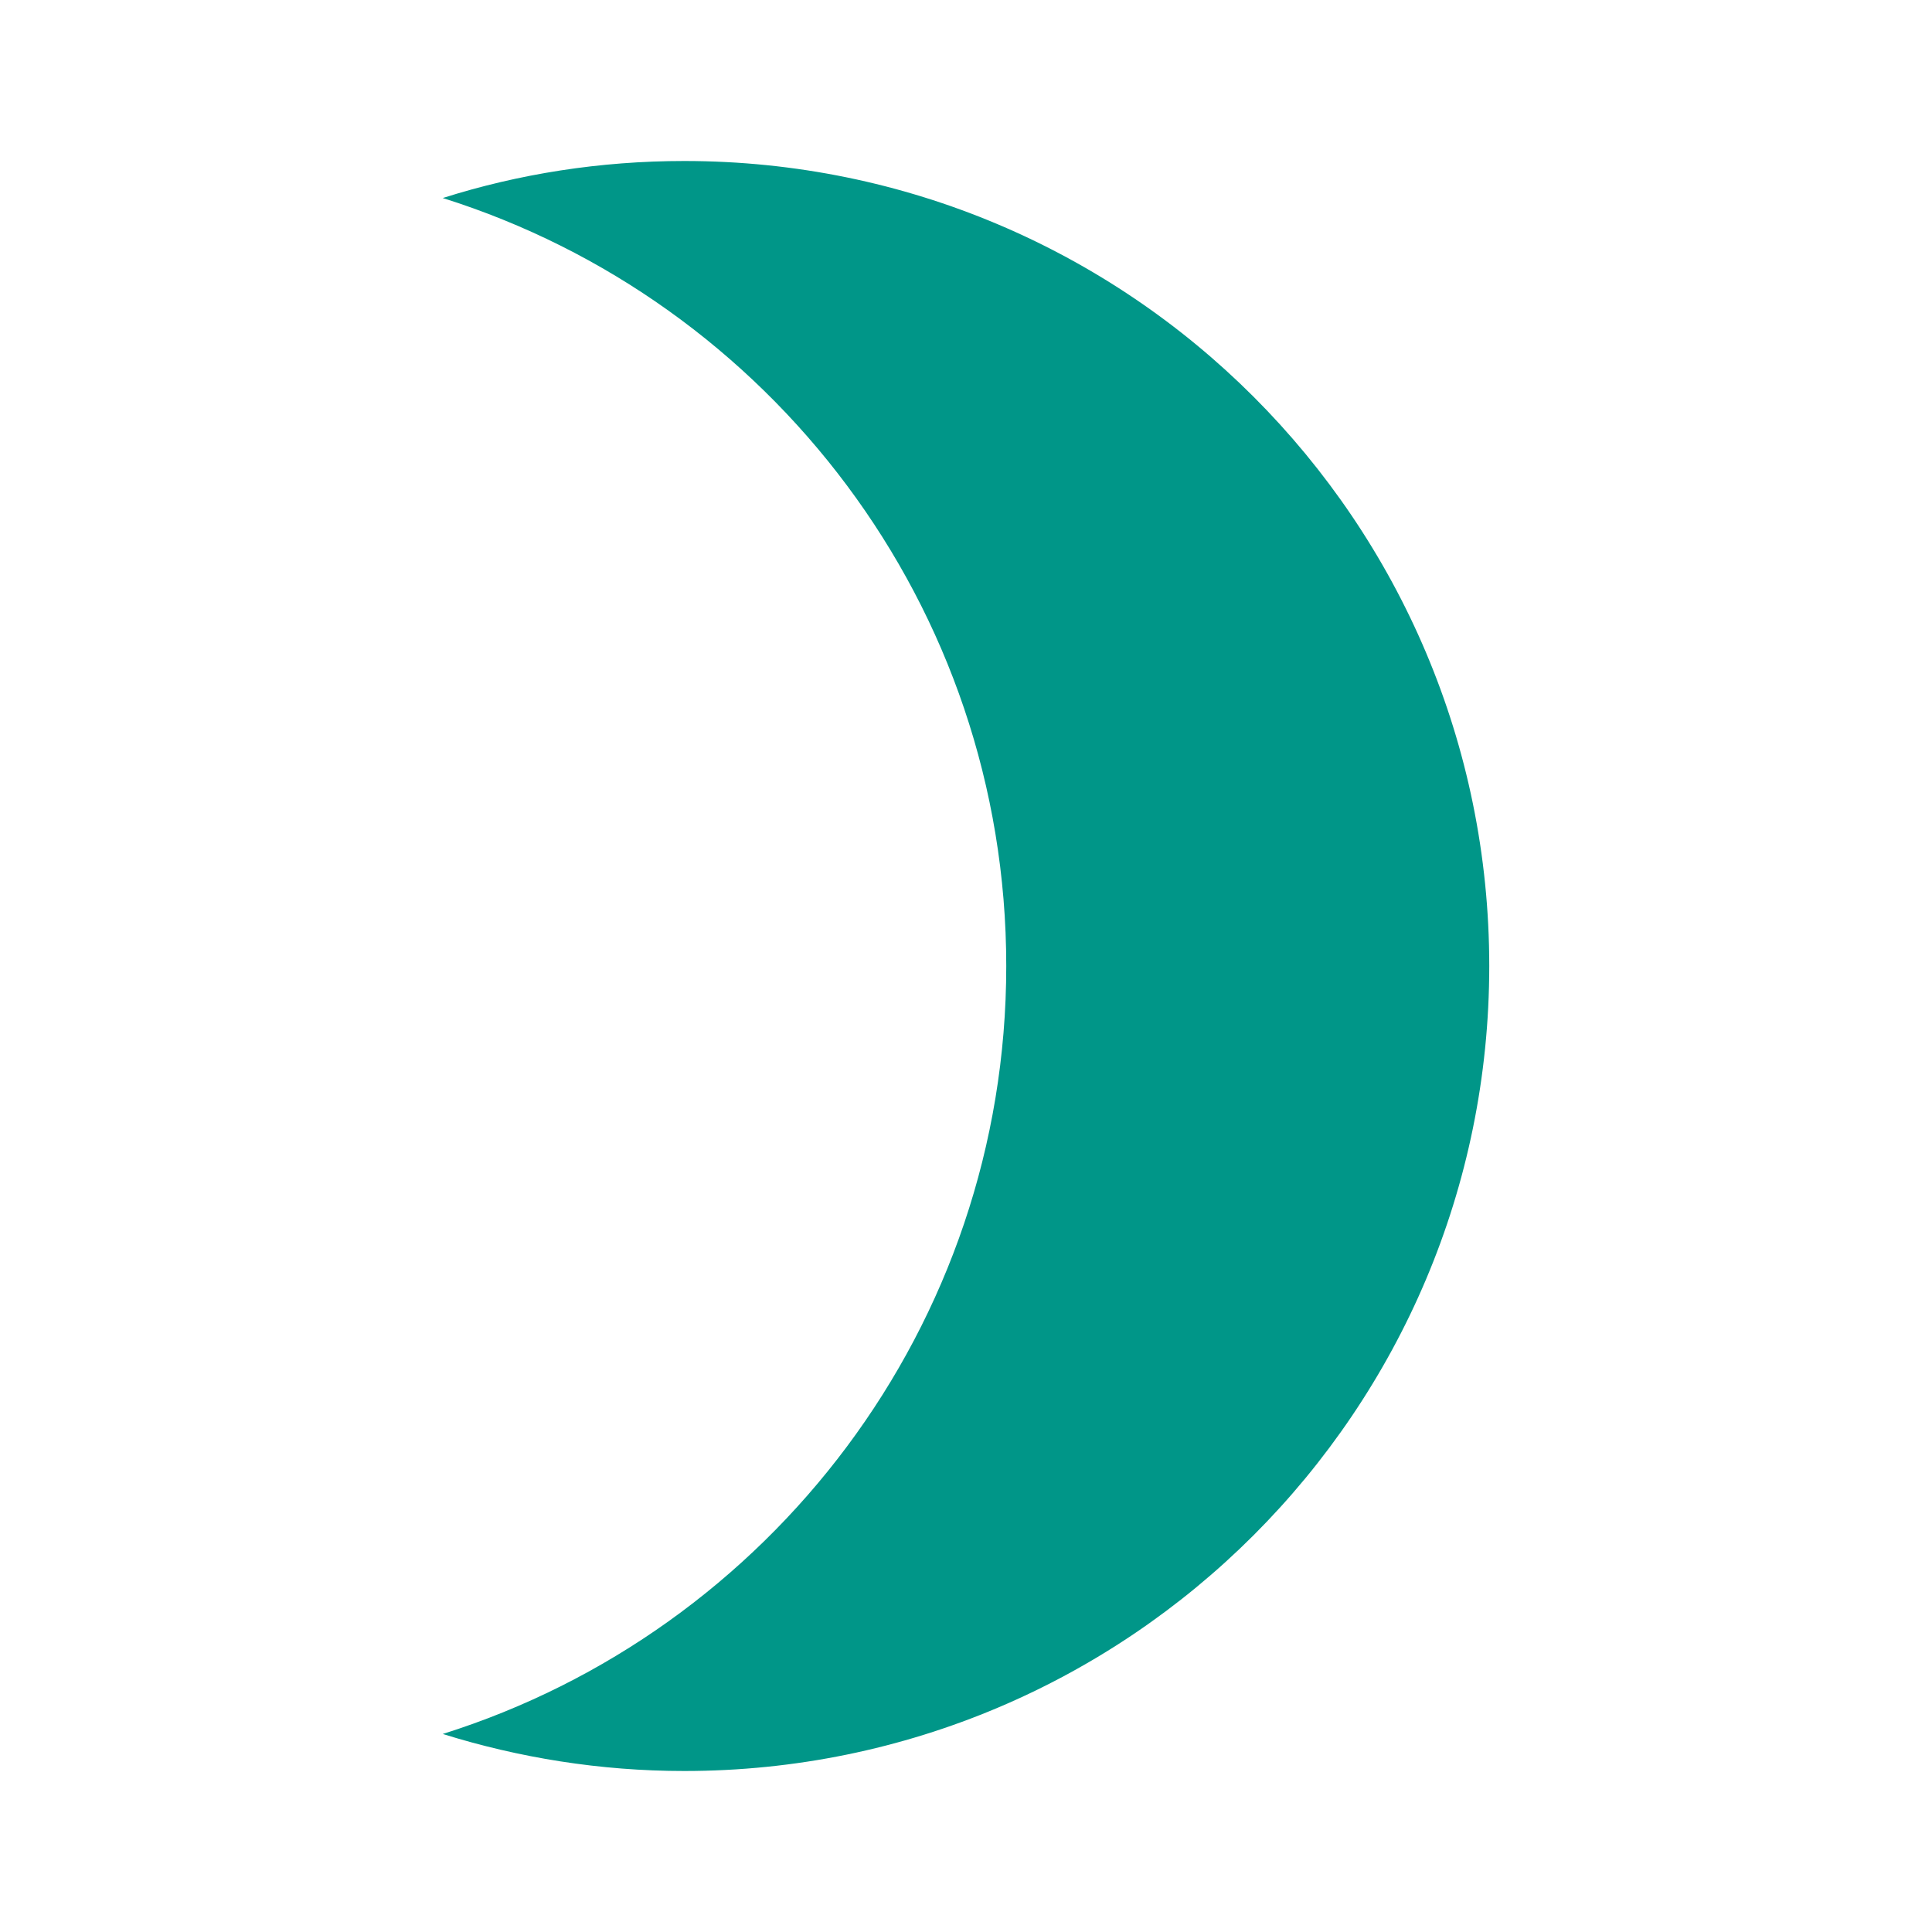 <svg xmlns="http://www.w3.org/2000/svg" viewBox="0 0 48 48" fill="#009688"><path d="m17 4c-2.09 0-4.11.32-6 .92 8.11 2.55 14 10.13 14 19.08 0 8.95-5.89 16.53-14 19.08 1.89.59 3.91.92 6 .92 11.05 0 20-8.95 20-20 0-11.05-8.95-20-20-20"/></svg>
